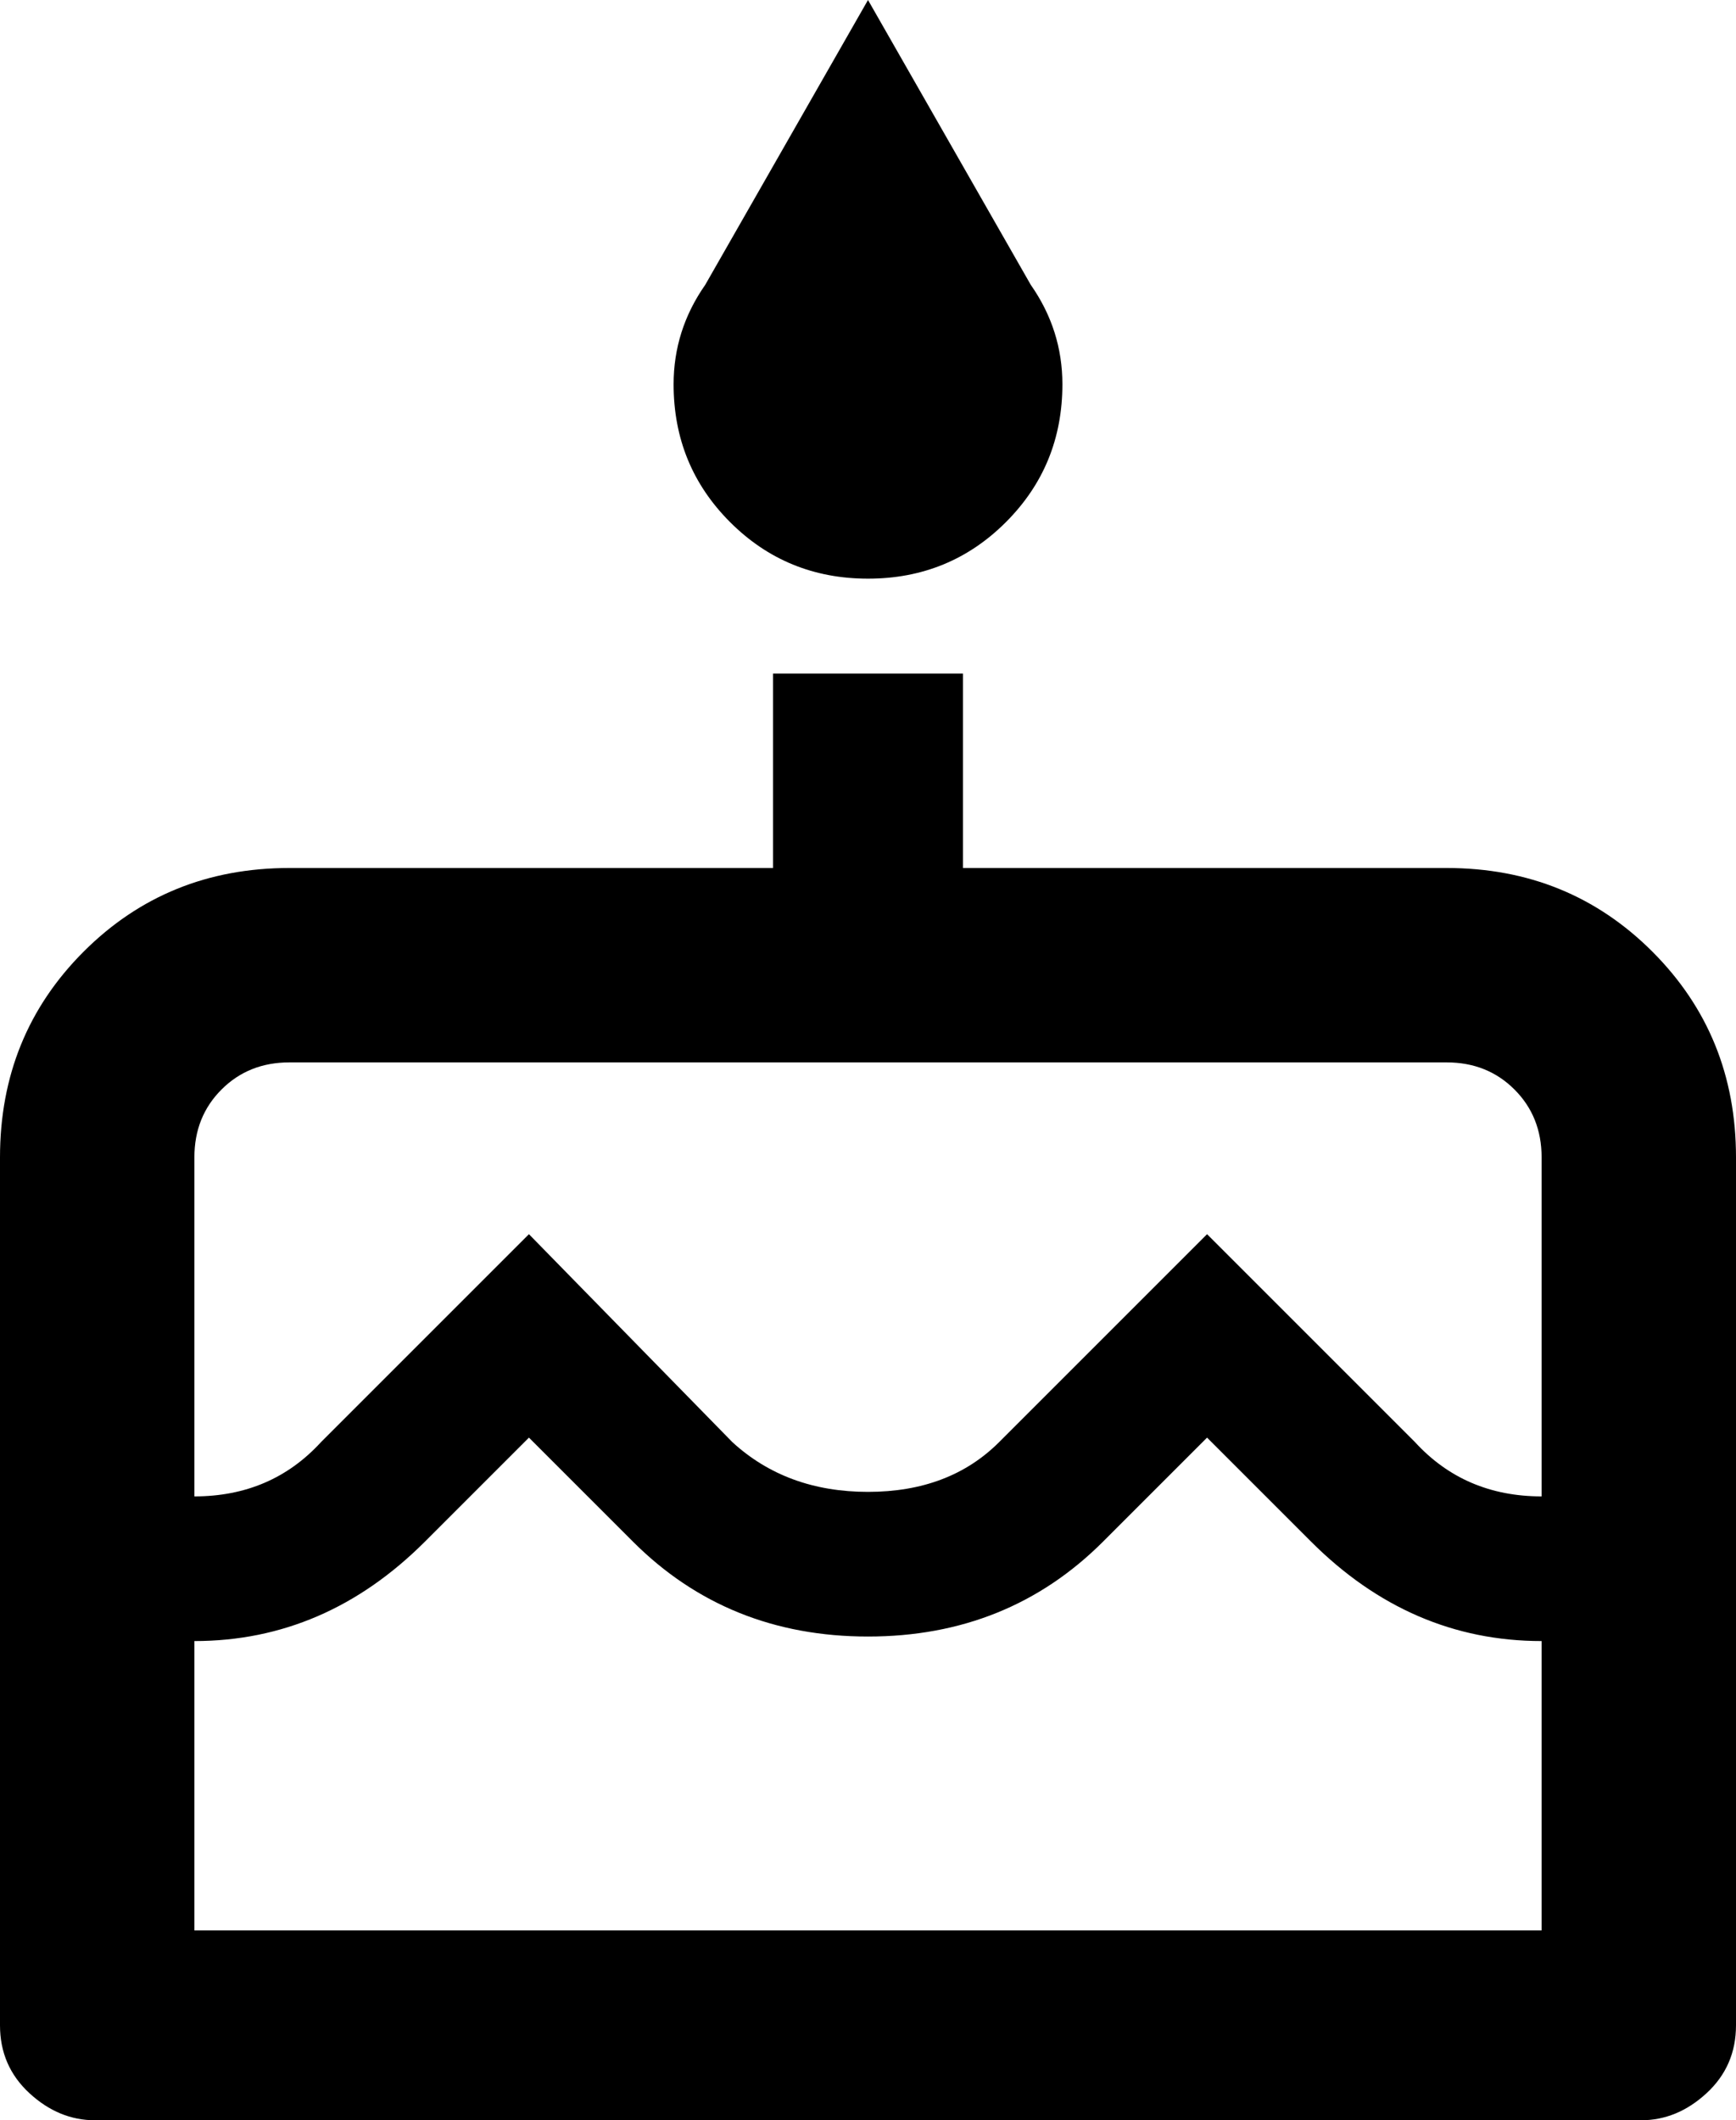 <svg xmlns="http://www.w3.org/2000/svg" viewBox="64 -21 384 469">
      <g transform="scale(1 -1) translate(0 -427)">
        <path d="M256 320Q274 320 286.5 332.5Q299 345 299 363Q299 375 292 385L256 448L220 385Q213 375 213 363Q213 345 225.5 332.5Q238 320 256 320ZM384 256H277V299H235V256H128Q101 256 82.5 237.5Q64 219 64 192V0Q64 -9 70.5 -15.0Q77 -21 85 -21H427Q435 -21 441.5 -15.0Q448 -9 448 0V192Q448 219 429.5 237.5Q411 256 384 256ZM405 21H107V85Q136 85 158 107L181 130L204 107Q225 86 256.0 86.0Q287 86 308 107L331 130L354 107Q376 85 405 85ZM405 117Q388 117 377 129L331 175L285 129Q274 118 256.0 118.0Q238 118 226 129L181 175L135 129Q124 117 107 117V192Q107 201 113.0 207.0Q119 213 128 213H384Q393 213 399.0 207.0Q405 201 405 192Z" />
      </g>
    </svg>